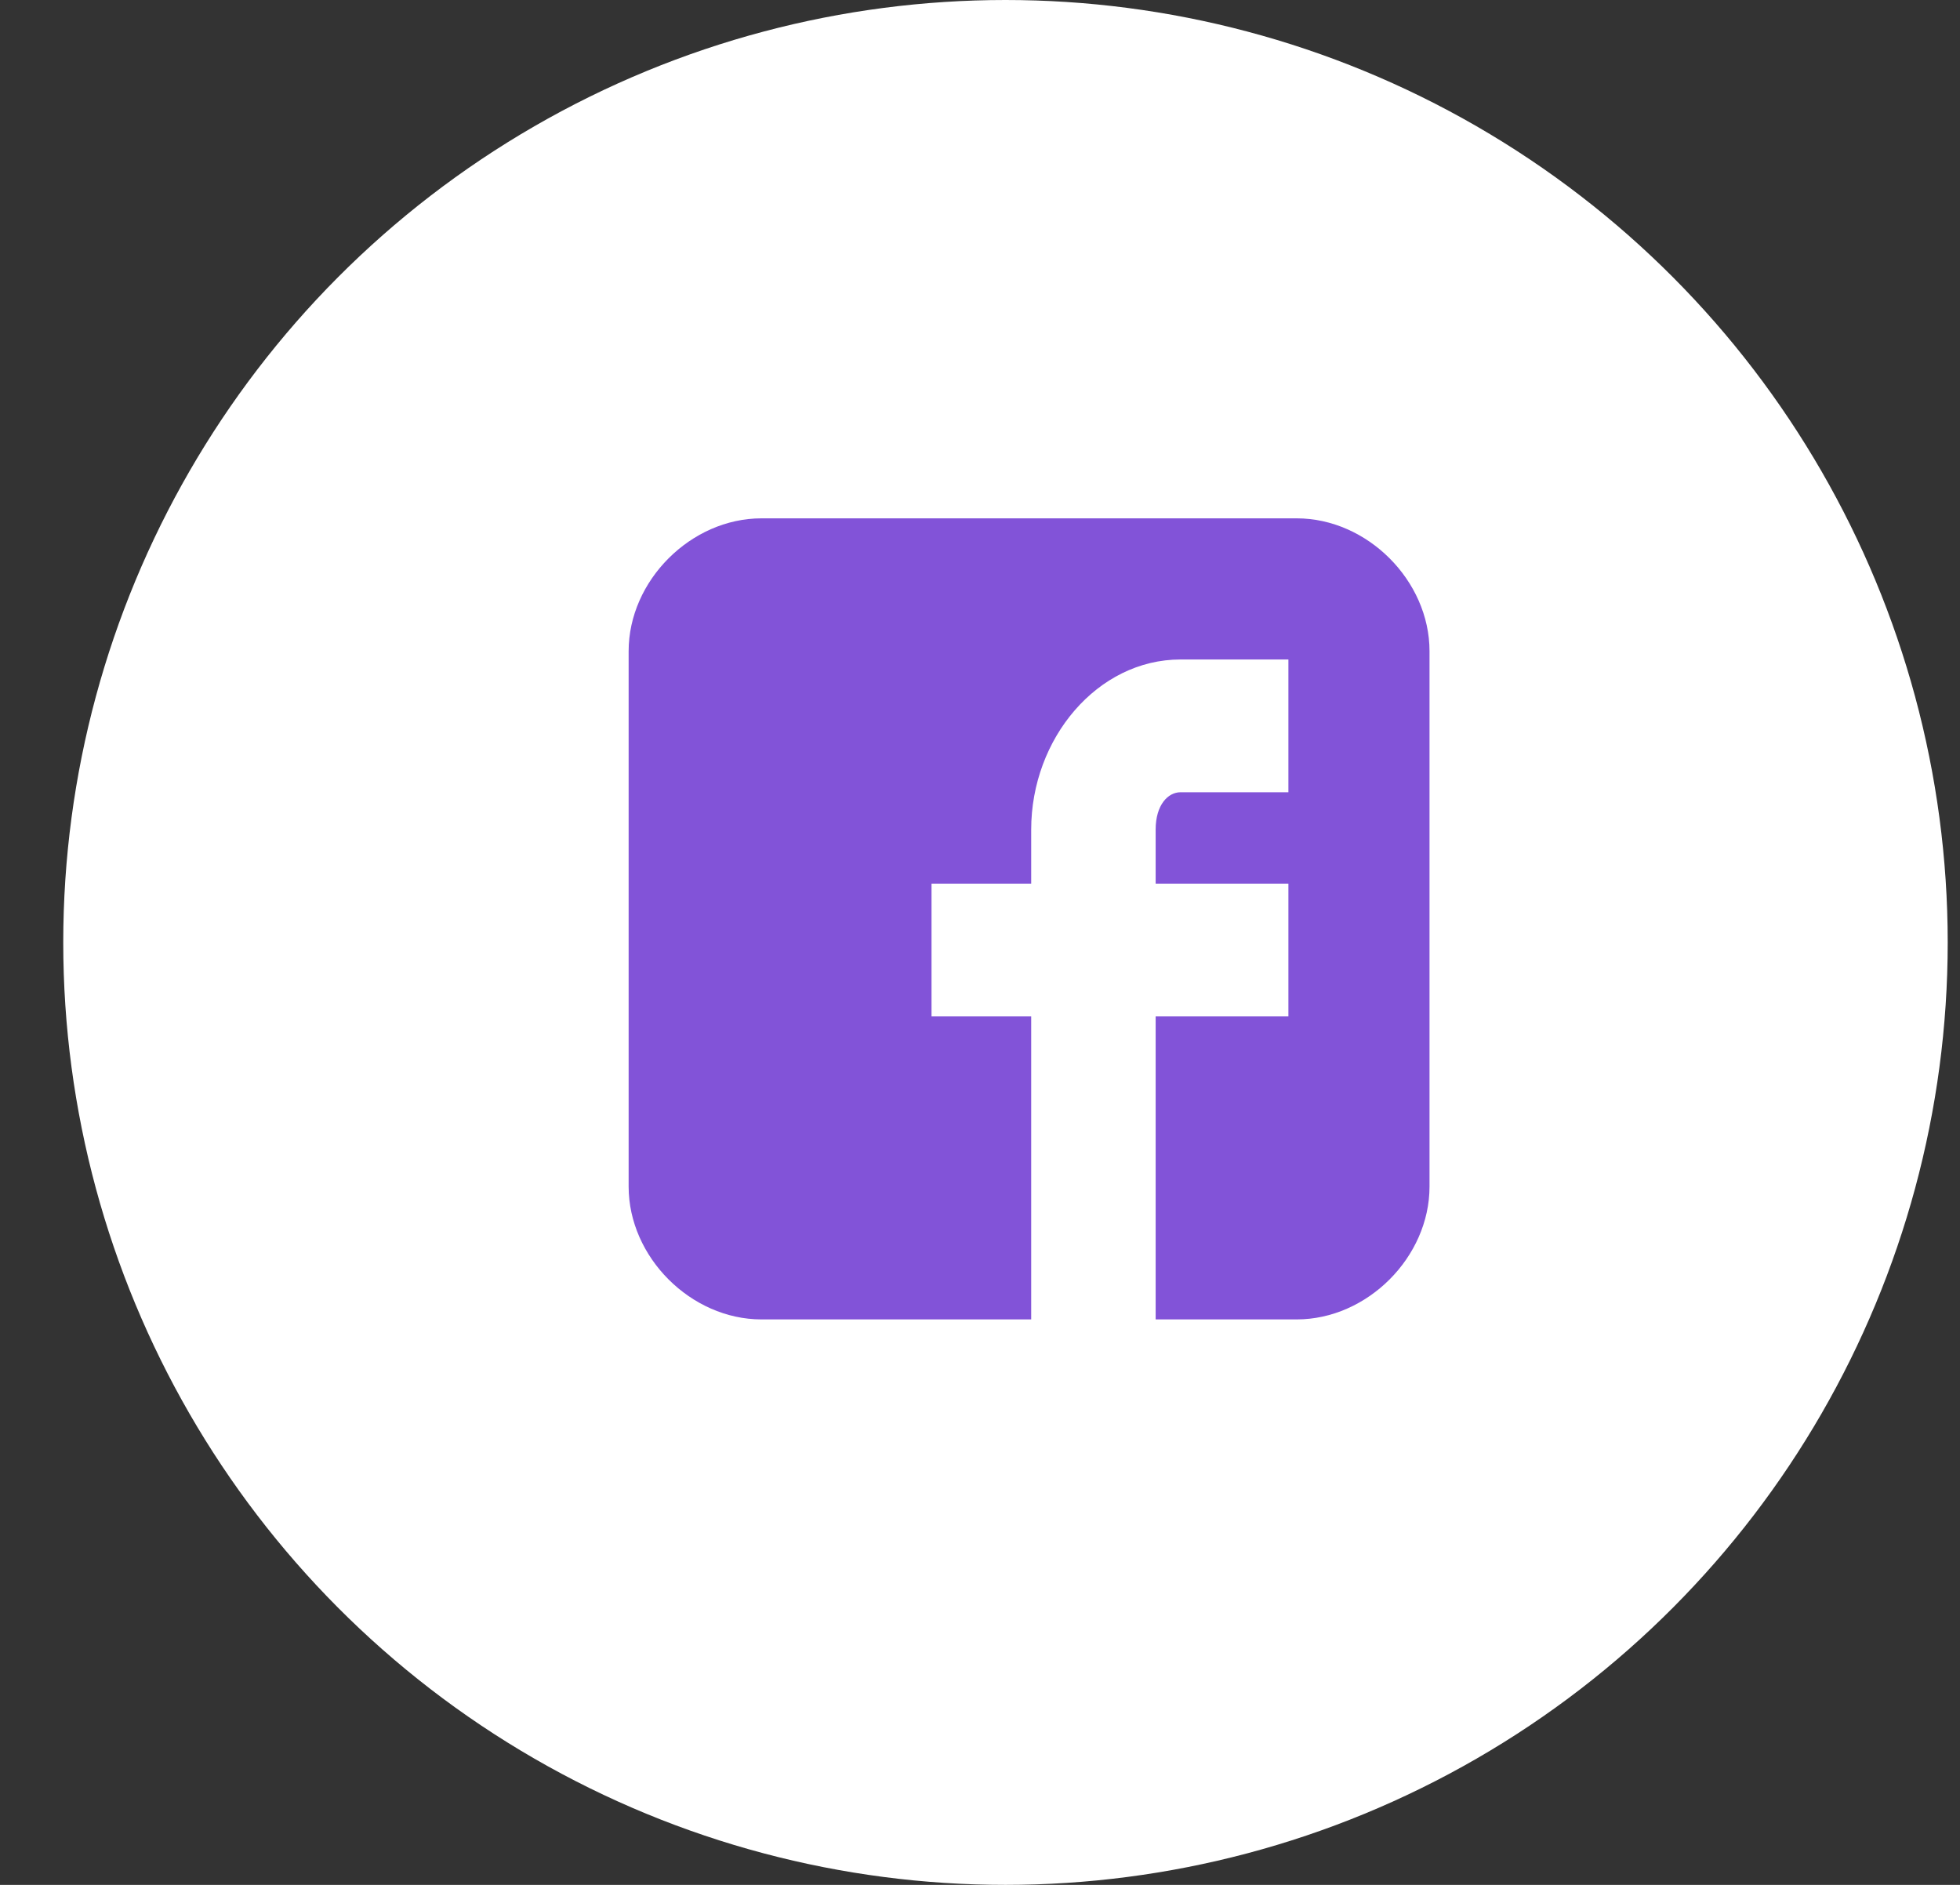 <svg width="26" height="25" viewBox="0 0 26 25" fill="none" xmlns="http://www.w3.org/2000/svg">
<rect x="0" y="0" width="26" height="25" fill="#333333" stroke="none"/>
<ellipse cx="13.338" cy="12.5" rx="12.499" ry="12.5" fill="white"/>
<path d="M18.963 8.637C18.963 7.701 18.137 6.875 17.201 6.875H10.101C9.165 6.875 8.339 7.701 8.339 8.637V15.738C8.339 16.674 9.165 17.5 10.101 17.5H13.679V13.481H12.357V11.72H13.679V11.004C13.679 9.793 14.559 8.747 15.66 8.747H17.091V10.508H15.66C15.495 10.508 15.33 10.674 15.33 11.004V11.72H17.091V13.481H15.33V17.5H17.201C18.137 17.5 18.963 16.674 18.963 15.738V8.637Z" fill="#8253D8"/>
</svg>

